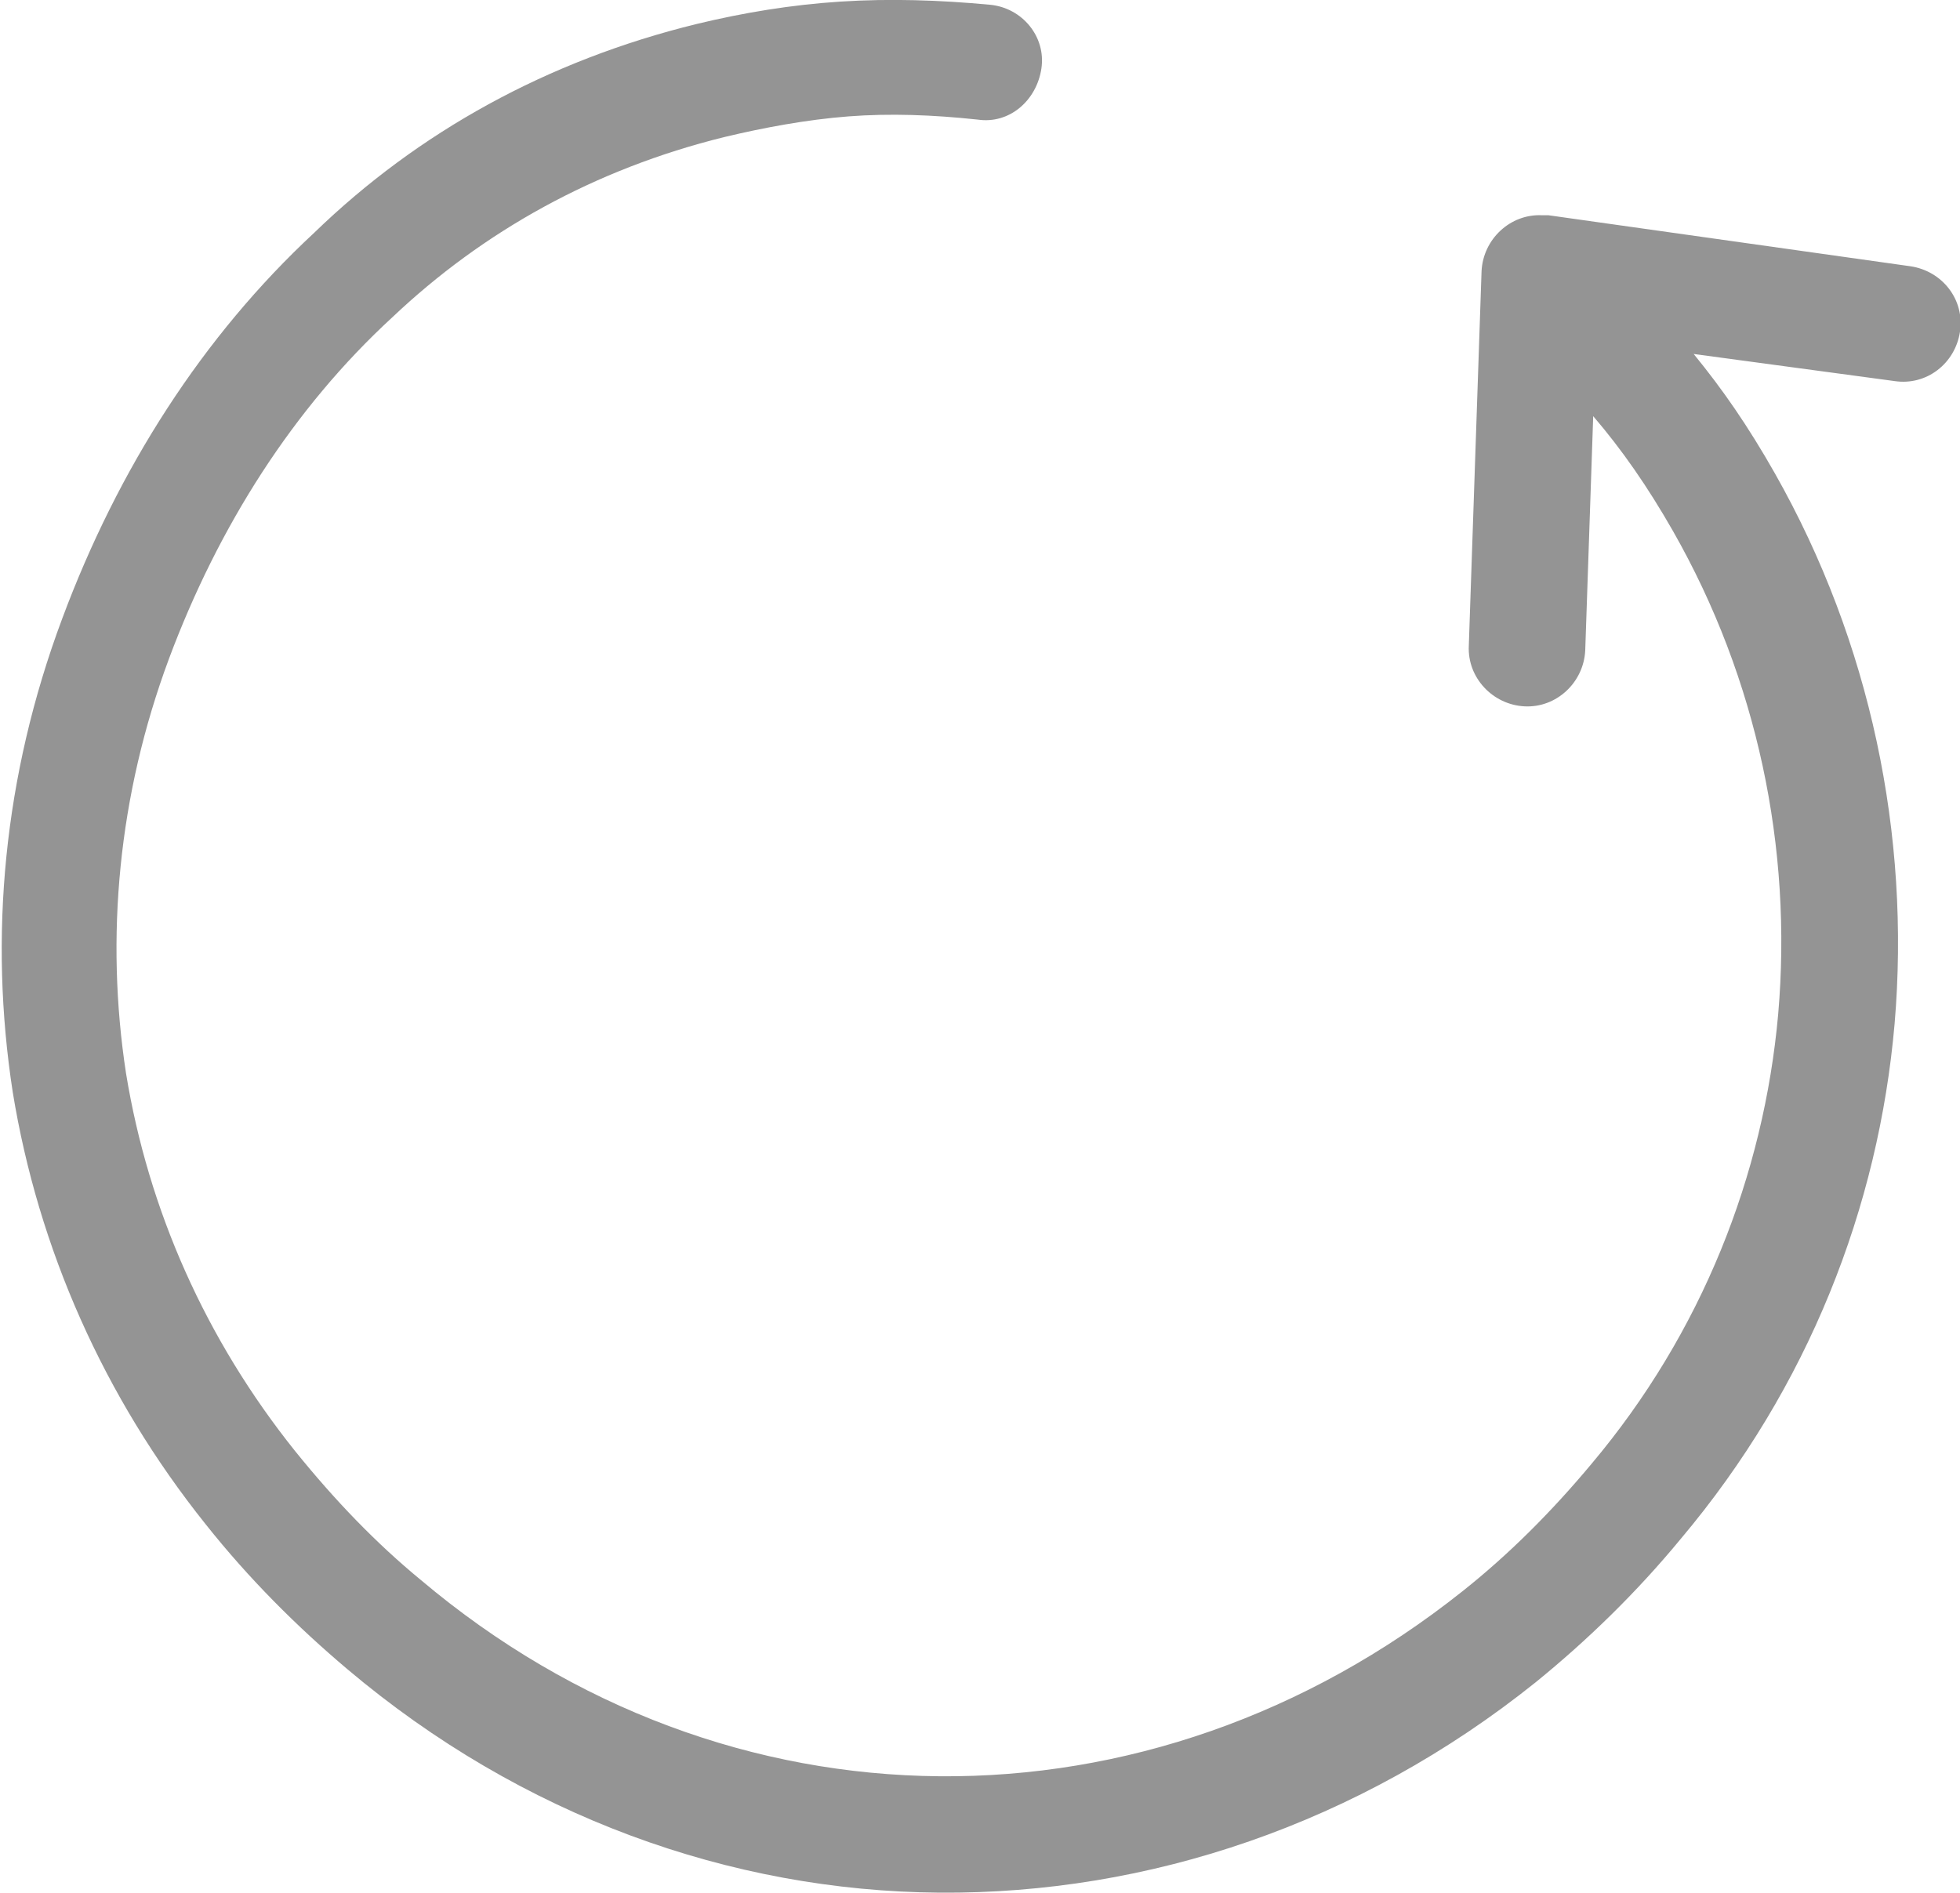 <?xml version="1.0" encoding="utf-8"?>
<!-- Generator: Adobe Illustrator 26.0.3, SVG Export Plug-In . SVG Version: 6.00 Build 0)  -->
<svg version="1.1" id="Layer_1" xmlns="http://www.w3.org/2000/svg" xmlns:xlink="http://www.w3.org/1999/xlink" x="0px" y="0px"
	 viewBox="0 0 122.9 118.7" style="enable-background:new 0 0 122.9 118.7;" xml:space="preserve">
<style type="text/css">
	.st0{fill:#949494;}
</style>
<g>
	<path class="st0" d="M106.2,22.2c1.8,2.2,3.4,4.5,5.1,7.5c6,10.6,8.5,22.7,7.5,34.5c-1,11.5-5.4,22.8-13.4,32.3
		c-2.8,3.4-5.9,6.4-9.1,9c-11.1,8.9-24.3,13.3-37.4,13.2c-13.1-0.1-26.2-4.8-37.1-14c-3.2-2.7-6.2-5.7-8.9-9.1
		c-6.4-8-10.5-17.3-12.1-27.1c-1.5-9.7-0.6-19.8,3.1-29.7c3.5-9.4,8.8-17.7,15.8-24.2c6.5-6.3,14.6-10.8,24-13.1
		c2.9-0.7,5.9-1.2,9-1.4s6.2-0.1,9.4,0.2c2,0.2,3.5,2,3.2,4s-2,3.5-4,3.2c-2.8-0.3-5.5-0.4-8.1-0.2S47.9,8,45.4,8.6
		c-8.1,2-15.1,5.9-20.8,11.3c-6.2,5.7-10.9,13.1-14,21.4c-3.2,8.6-4,17.5-2.7,26c1.4,8.6,5,16.7,10.6,23.7c2.5,3.1,5.1,5.8,7.9,8.1
		c9.6,8.1,21,12.2,32.5,12.3s23-3.8,32.8-11.6c2.9-2.3,5.6-5,8.1-8c6.9-8.2,10.8-18.1,11.7-28.2c0.9-10.4-1.3-21-6.6-30.3
		c-1.6-2.8-3.2-5.1-5-7.2l-0.5,14.7c-0.1,2-1.8,3.6-3.8,3.5s-3.6-1.8-3.5-3.8L92.9,17c0.1-2,1.8-3.6,3.8-3.5c0.1,0,0.2,0,0.4,0l0,0
		l22.7,3.2c2,0.3,3.4,2.1,3.1,4.1s-2.1,3.4-4.1,3.1L106.2,22.2L106.2,22.2z"/>
</g>
</svg>
